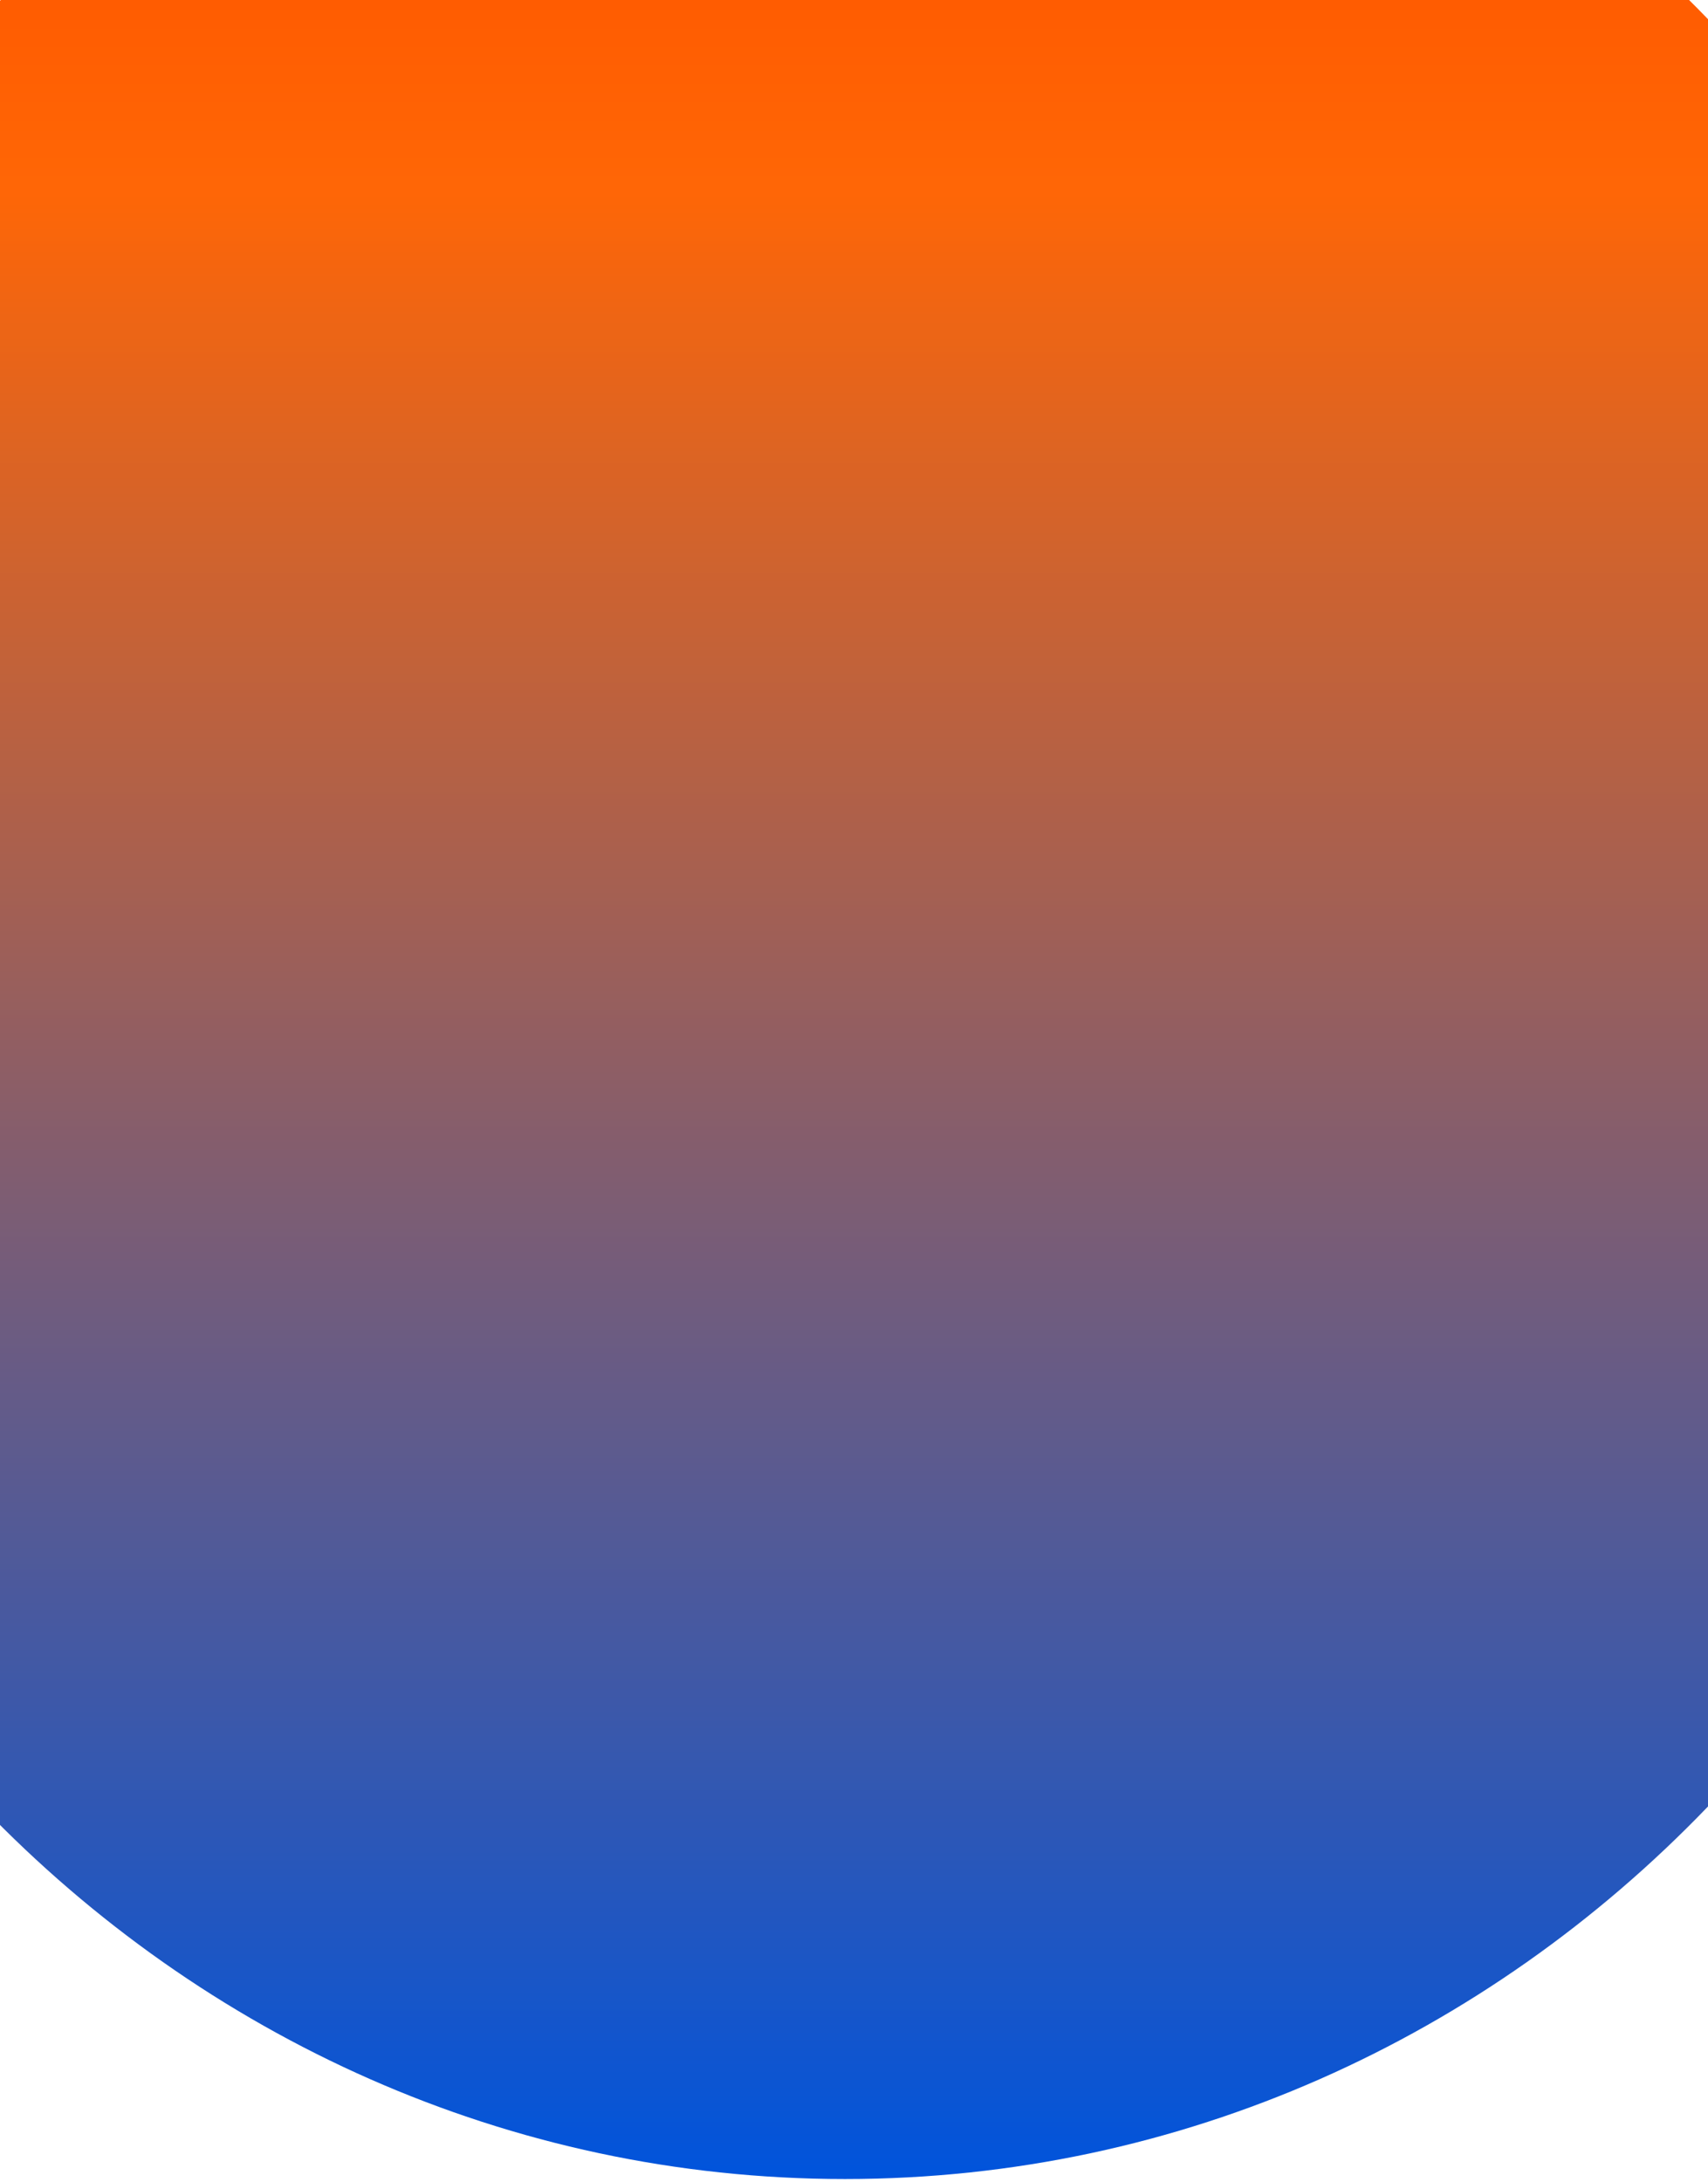 <svg width="361" height="461" viewBox="0 0 361 461" fill="none" xmlns="http://www.w3.org/2000/svg">
    <defs>
        <linearGradient id="paint0_linear_1232_10292" x1="178.438" y1="460.063" x2="178.438"
            y2="-74.623" gradientUnits="userSpaceOnUse">
            <stop stop-color="#0054DC" />
            <stop offset="0.787" stop-color="#FF6606" />
            <stop offset="0.86" stop-color="#FF5C01" />
        </linearGradient>
    </defs>
    <path
        d="M436.381 192.677C436.381 340.031 321.052 460.441 178.586 460.441C36.12 460.441 -79.209 340.031 -79.209 192.677C-79.209 45.322 36.12 -74.245 178.586 -74.245C321.052 -74.245 436.381 45.322 436.381 192.677Z"
        fill="url(#paint0_linear_1232_10292)" />
</svg>
